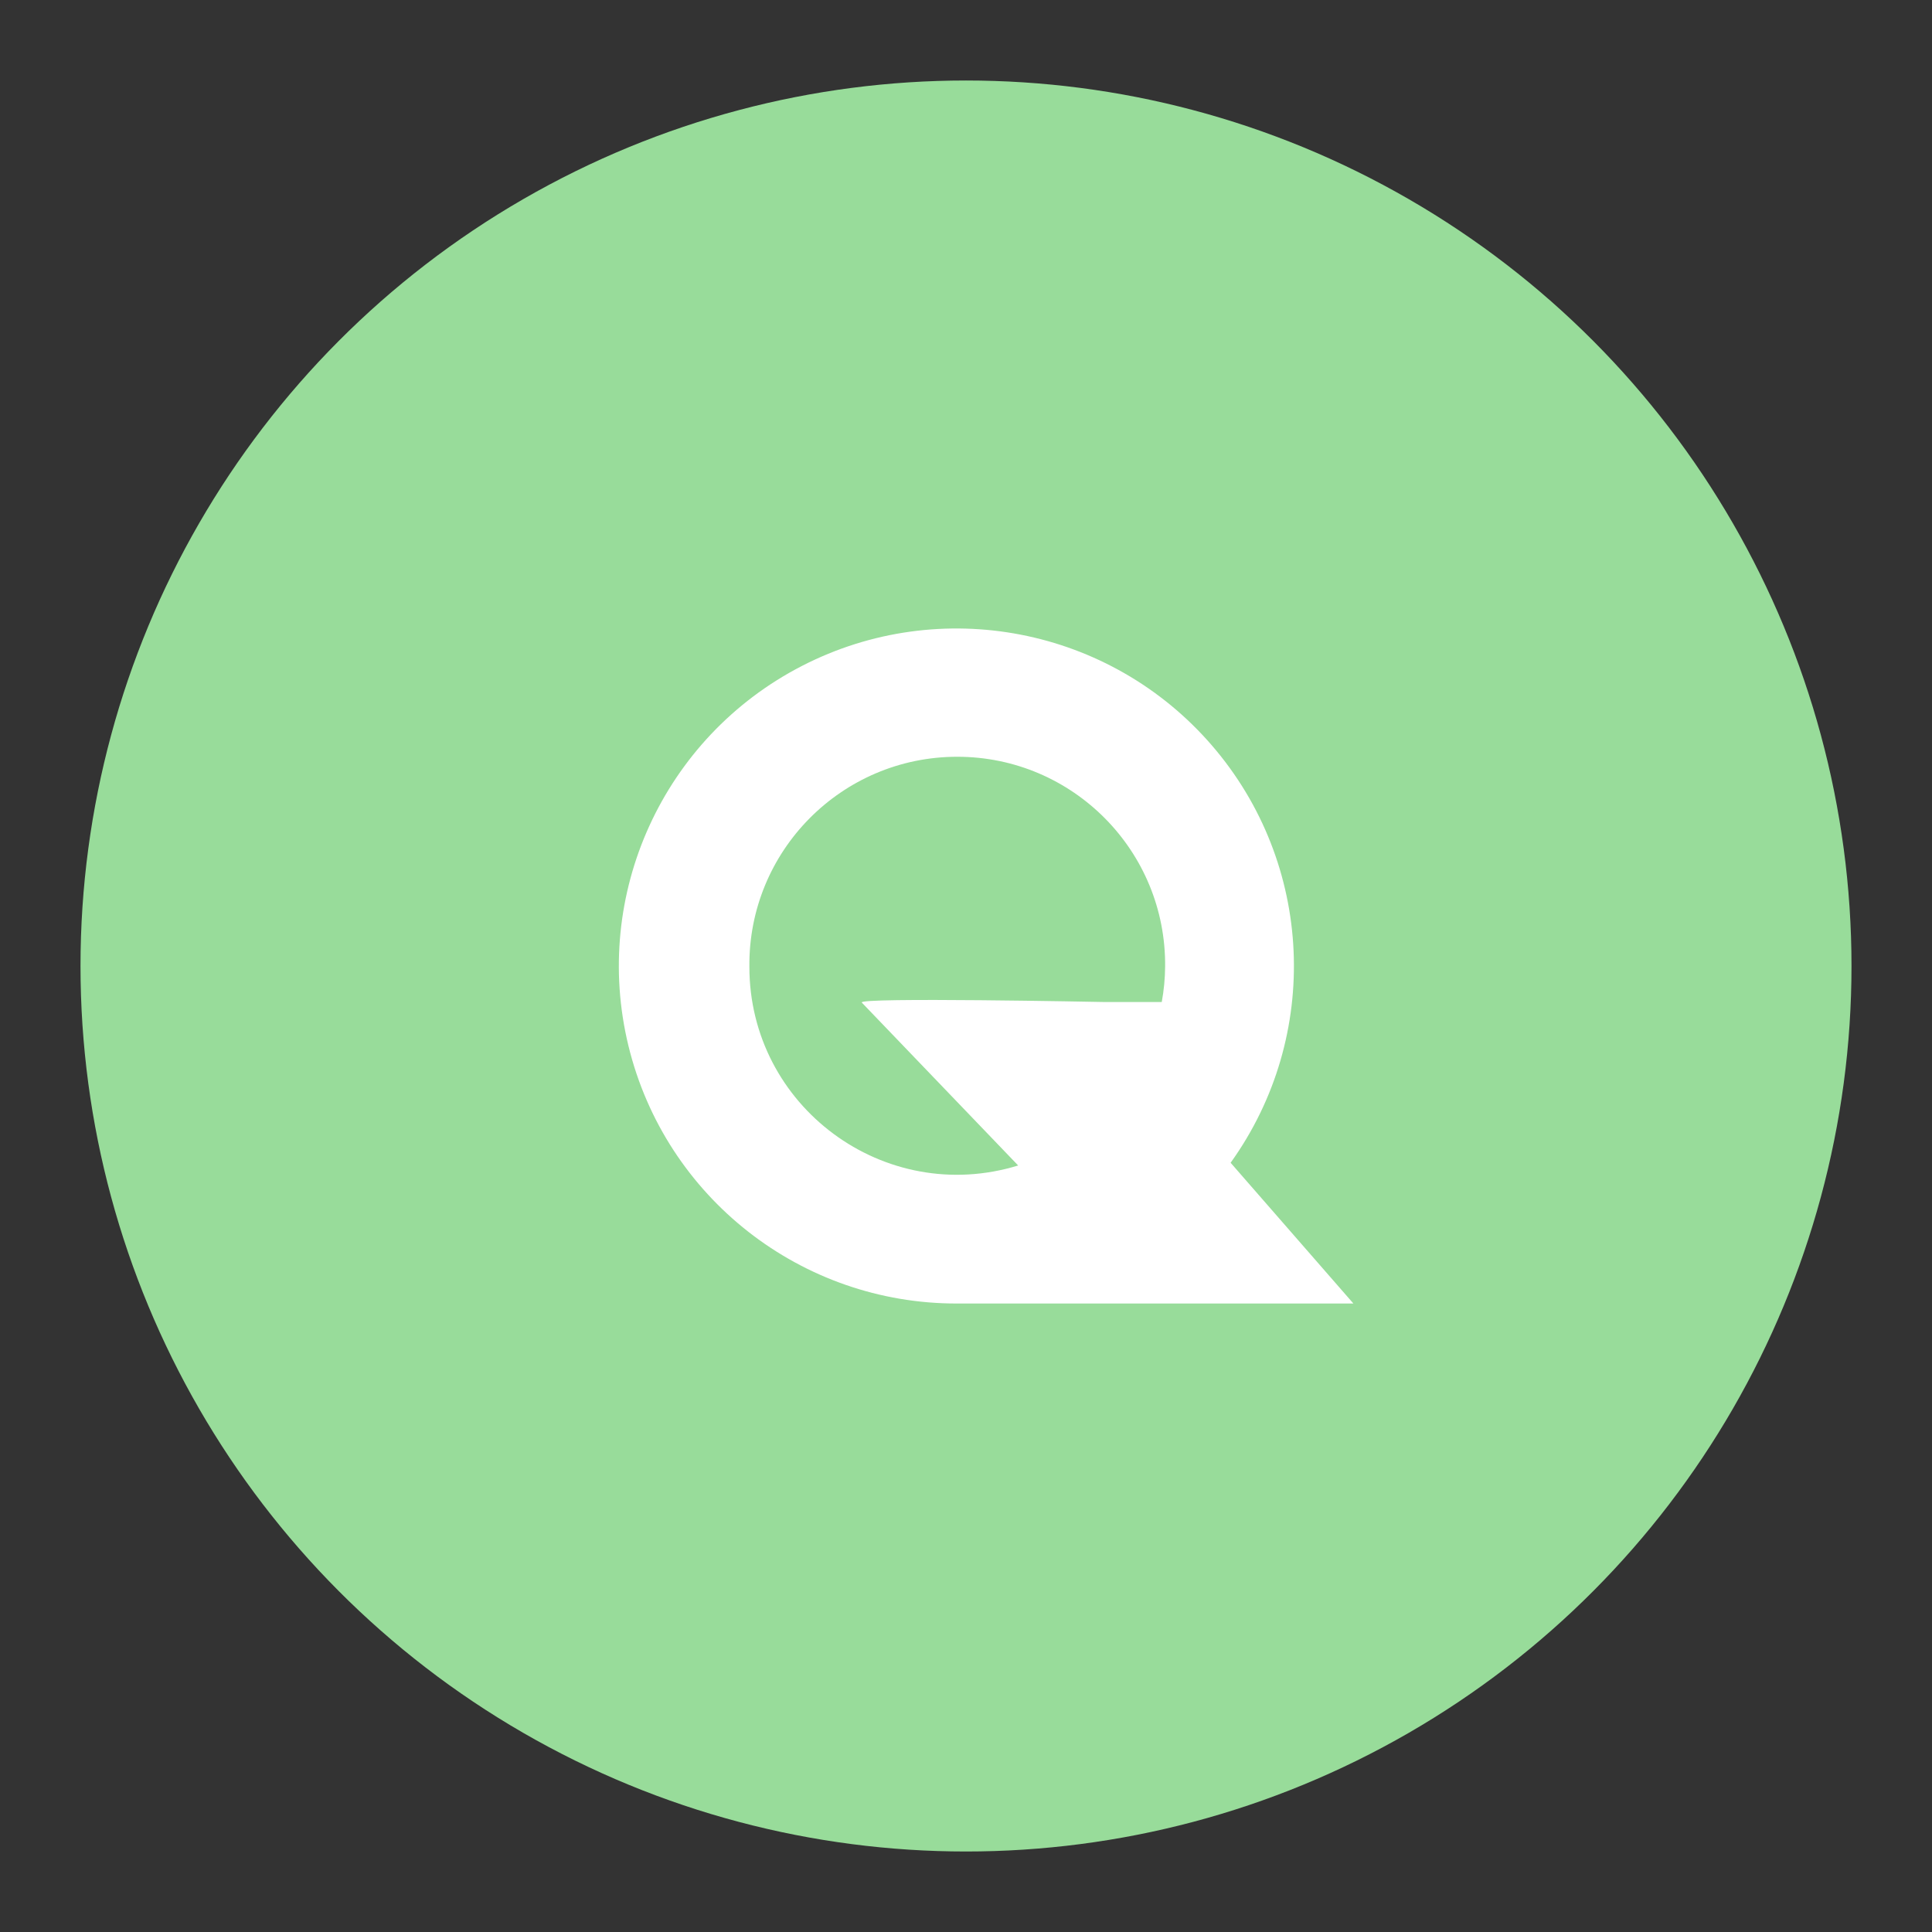 <?xml version="1.0" encoding="UTF-8" standalone="no"?>
<svg
   viewBox="0 0 192 192"
   version="1.1"
   id="svg6"
   sodipodi:docname="quantfury.svg"
   inkscape:version="1.2.2 (b0a8486541, 2022-12-01)"
   inkscape:export-filename="quantfury.png"
   inkscape:export-xdpi="96"
   inkscape:export-ydpi="96"
   xmlns:inkscape="http://www.inkscape.org/namespaces/inkscape"
   xmlns:sodipodi="http://sodipodi.sourceforge.net/DTD/sodipodi-0.dtd"
   xmlns="http://www.w3.org/2000/svg"
   xmlns:svg="http://www.w3.org/2000/svg">
  <rect x="0" y="0" width="192" height="192" fill="#333333" stroke="none"/>
  <defs
     id="defs10" />
  <sodipodi:namedview
     id="namedview8"
     pagecolor="#505050"
     bordercolor="#eeeeee"
     borderopacity="1"
     inkscape:showpageshadow="0"
     inkscape:pageopacity="0"
     inkscape:pagecheckerboard="0"
     inkscape:deskcolor="#d1d1d1"
     showgrid="false"
     inkscape:zoom="0.43457604"
     inkscape:cx="-467.12193"
     inkscape:cy="-60.978971"
     inkscape:window-width="1884"
     inkscape:window-height="1055"
     inkscape:window-x="36"
     inkscape:window-y="0"
     inkscape:window-maximized="1"
     inkscape:current-layer="svg6" />
  <circle
     cx="96"
     cy="96"
     r="88"
     style="fill:#98dc9a;fill-opacity:1"
     id="circle2" />
  <path
     d="M 114.413,129.542 H 95.135 c -15.499,0.041 -29.009,-10.542 -32.679,-25.599 -3.669,-15.057 3.457,-30.666 17.236,-37.761 13.78,-7.095 30.623,-3.83 40.749,7.902 10.125,11.733 10.893,28.877 1.857,41.47 l 12.201,13.988 z M 74.473,96.063 c -0.013,13.897 13.426,23.841 26.712,19.762 L 85.645,99.635 c -0.527,-0.548 24.013,-0.057 24.013,-0.057 h 5.797 c 0.213,-1.161 0.325,-2.337 0.334,-3.517 0.109,-11.486 -9.171,-20.855 -20.658,-20.855 -11.487,0 -20.767,9.369 -20.658,20.855 z"
     class="logo-svg"
     style="fill:#ffffff;fill-opacity:1;stroke-width:1.857"
     id="path4" />
</svg>
